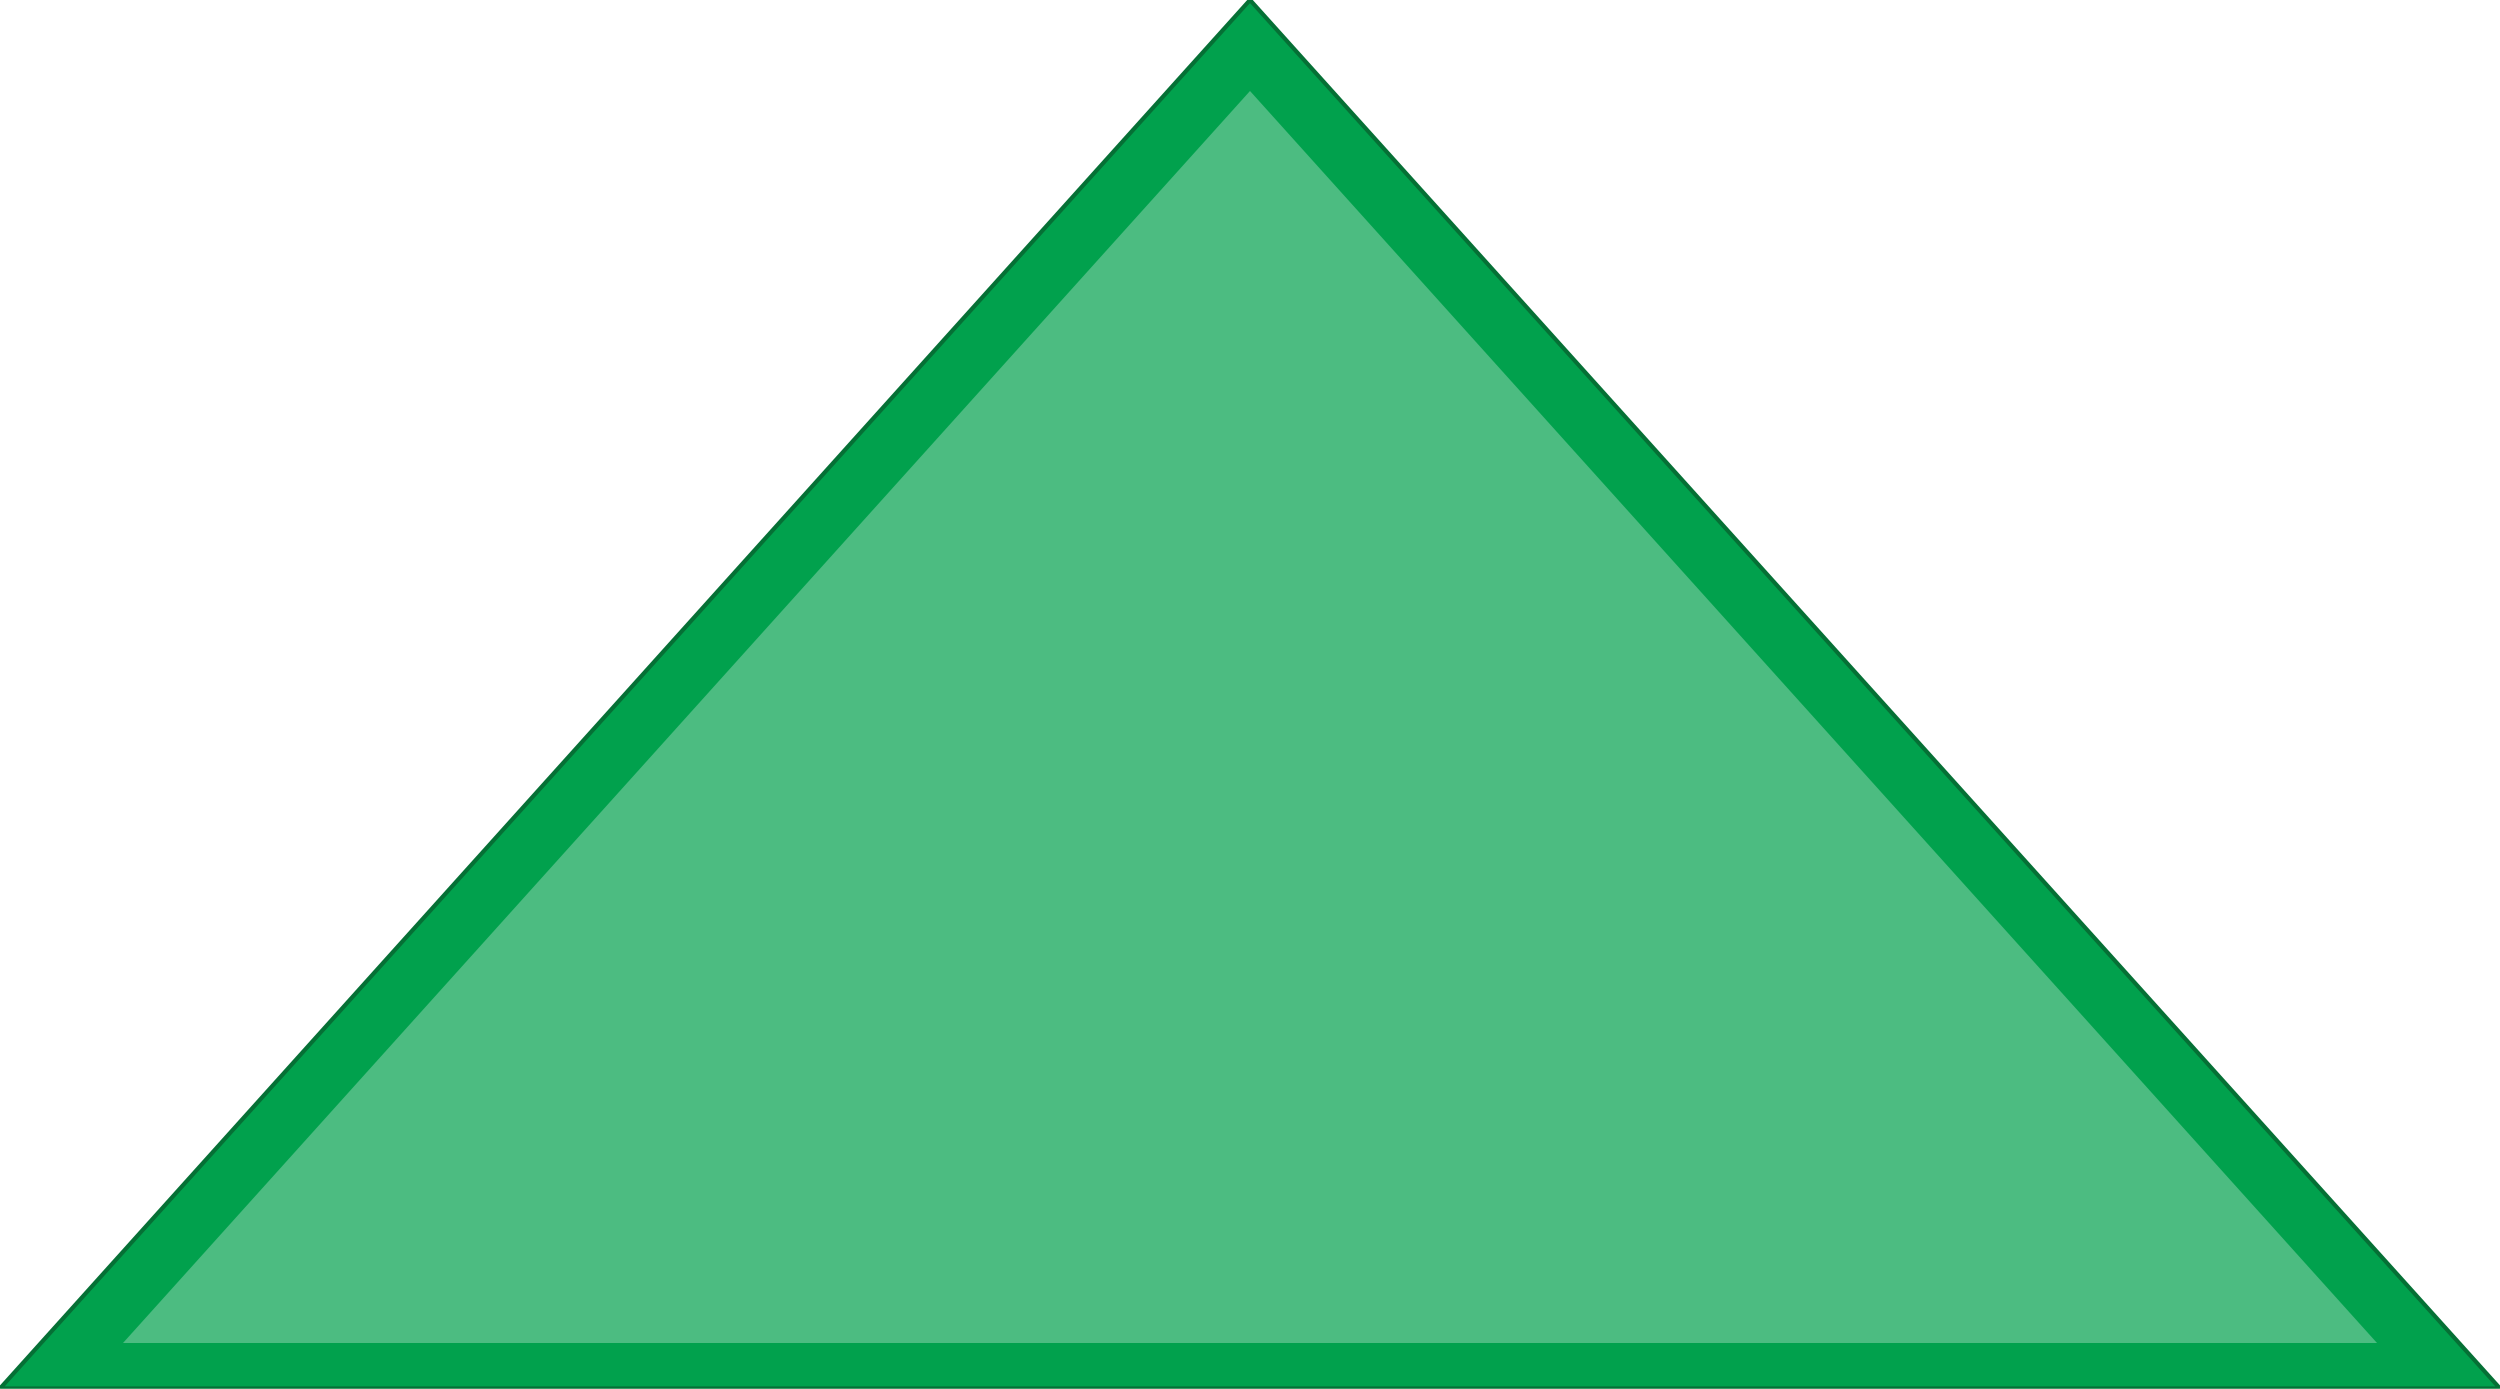 <svg xmlns="http://www.w3.org/2000/svg" viewBox="0 0 150 83.31">
    <defs>
        <style>
            .cls-1 {
                fill: #01a14d;
                stroke: #057035;
                stroke-miterlimit: 10;
                stroke-width: 0.25px;
            }

            .cls-2 {
                fill: #4cbc81;
            }

            .cls-3 {
                opacity: 0.2;
            }
        </style>
    </defs>
    <title>iot-按钮</title>
    <g id="图层_11" data-name="图层 11">
        <polygon class="cls-1" points="75 0 0 83.31 150 83.31 75 0" />
        <polygon class="cls-2" points="75 5.46 7.38 80.58 142.62 80.58 75 5.46" />
    </g>
    
</svg>